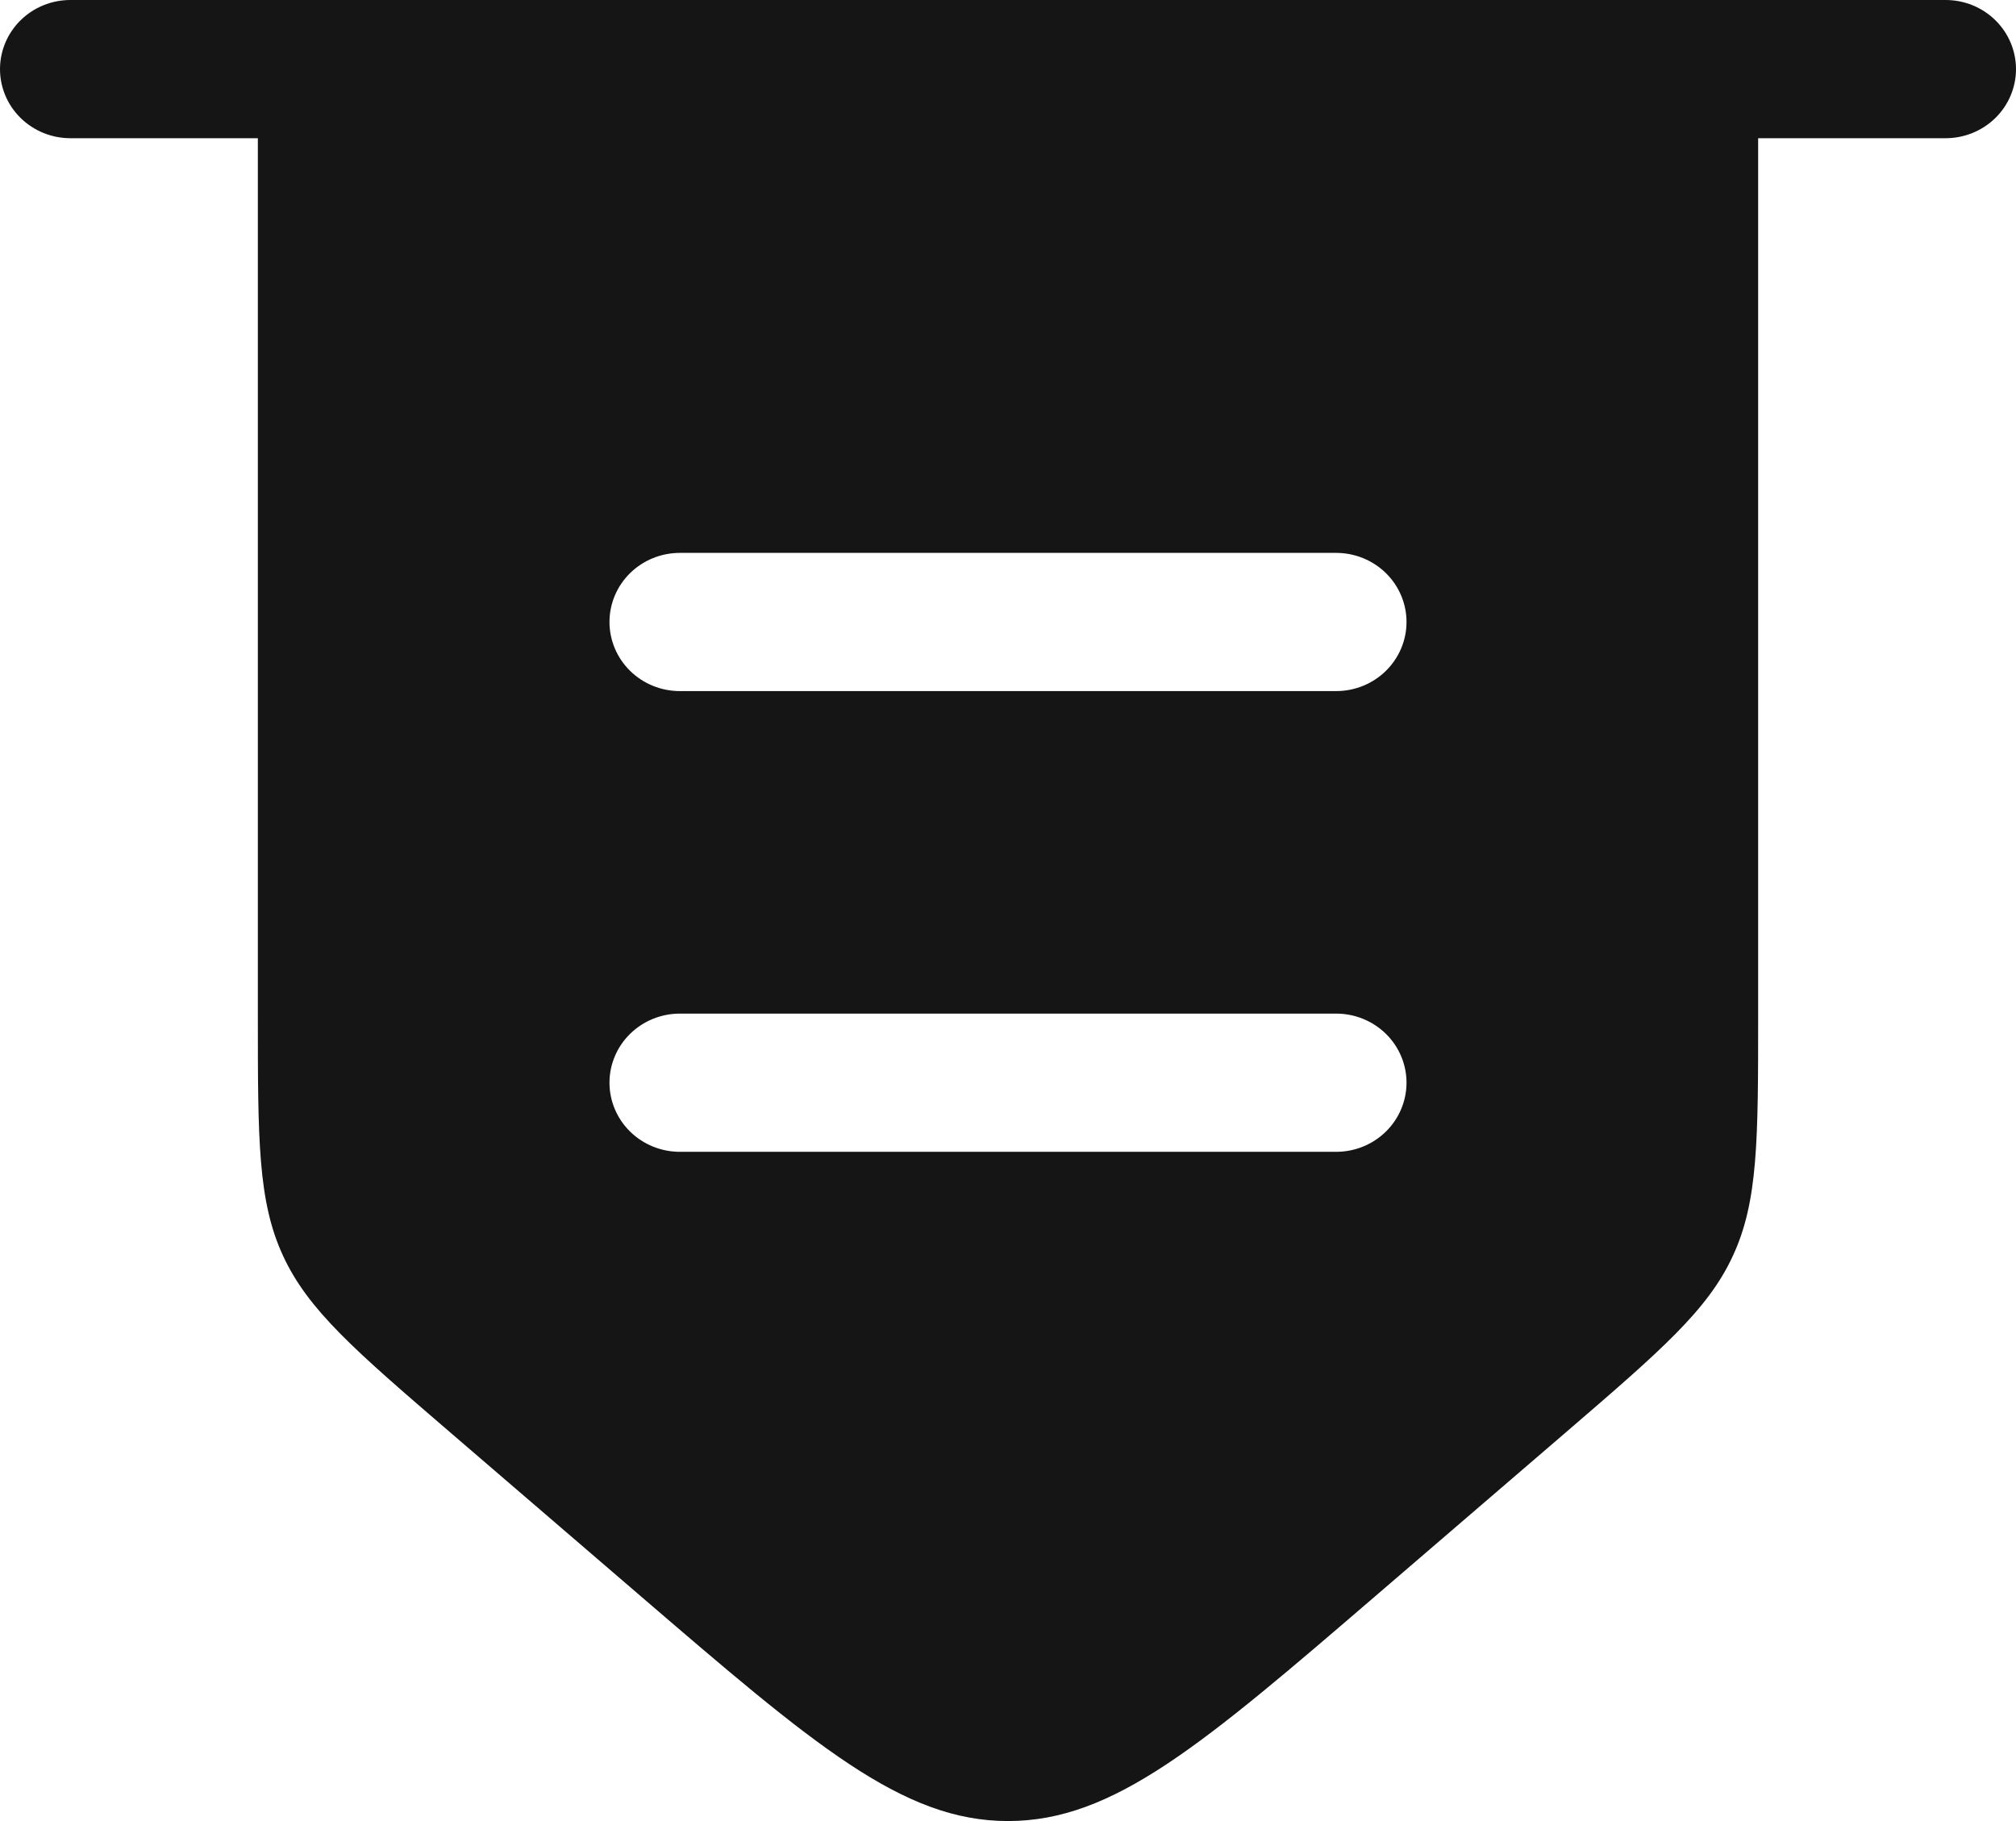 <svg width="31" height="28" viewBox="0 0 31 28" fill="none" xmlns="http://www.w3.org/2000/svg">
<path id="Vector" fill-rule="evenodd" clip-rule="evenodd" d="M1.081 0C0.795 0 0.52 0.112 0.317 0.311C0.114 0.511 0 0.781 0 1.063C0 1.344 0.114 1.615 0.317 1.814C0.52 2.013 0.795 2.125 1.081 2.125H3.965V15.623C3.965 17.521 3.965 18.471 4.352 19.308C4.738 20.145 5.465 20.77 6.919 22.021L9.803 24.5C12.518 26.834 13.875 28 15.5 28C17.125 28 18.483 26.834 21.197 24.5L24.081 22.021C25.534 20.77 26.262 20.145 26.647 19.308C27.035 18.472 27.035 17.523 27.035 15.624V2.125H29.919C30.205 2.125 30.48 2.013 30.683 1.814C30.886 1.615 31 1.344 31 1.063C31 0.781 30.886 0.511 30.683 0.311C30.48 0.112 30.205 0 29.919 0H1.081ZM10.454 15.585C10.167 15.585 9.892 15.697 9.689 15.896C9.486 16.095 9.372 16.366 9.372 16.647C9.372 16.929 9.486 17.199 9.689 17.399C9.892 17.598 10.167 17.71 10.454 17.71H20.547C20.833 17.71 21.108 17.598 21.311 17.399C21.514 17.199 21.628 16.929 21.628 16.647C21.628 16.366 21.514 16.095 21.311 15.896C21.108 15.697 20.833 15.585 20.547 15.585H10.454ZM9.372 9.563C9.372 9.282 9.486 9.011 9.689 8.812C9.892 8.613 10.167 8.501 10.454 8.501H20.547C20.833 8.501 21.108 8.613 21.311 8.812C21.514 9.011 21.628 9.282 21.628 9.563C21.628 9.845 21.514 10.115 21.311 10.315C21.108 10.514 20.833 10.626 20.547 10.626H10.454C10.167 10.626 9.892 10.514 9.689 10.315C9.486 10.115 9.372 9.845 9.372 9.563Z" fill="#151515"/>
</svg>
